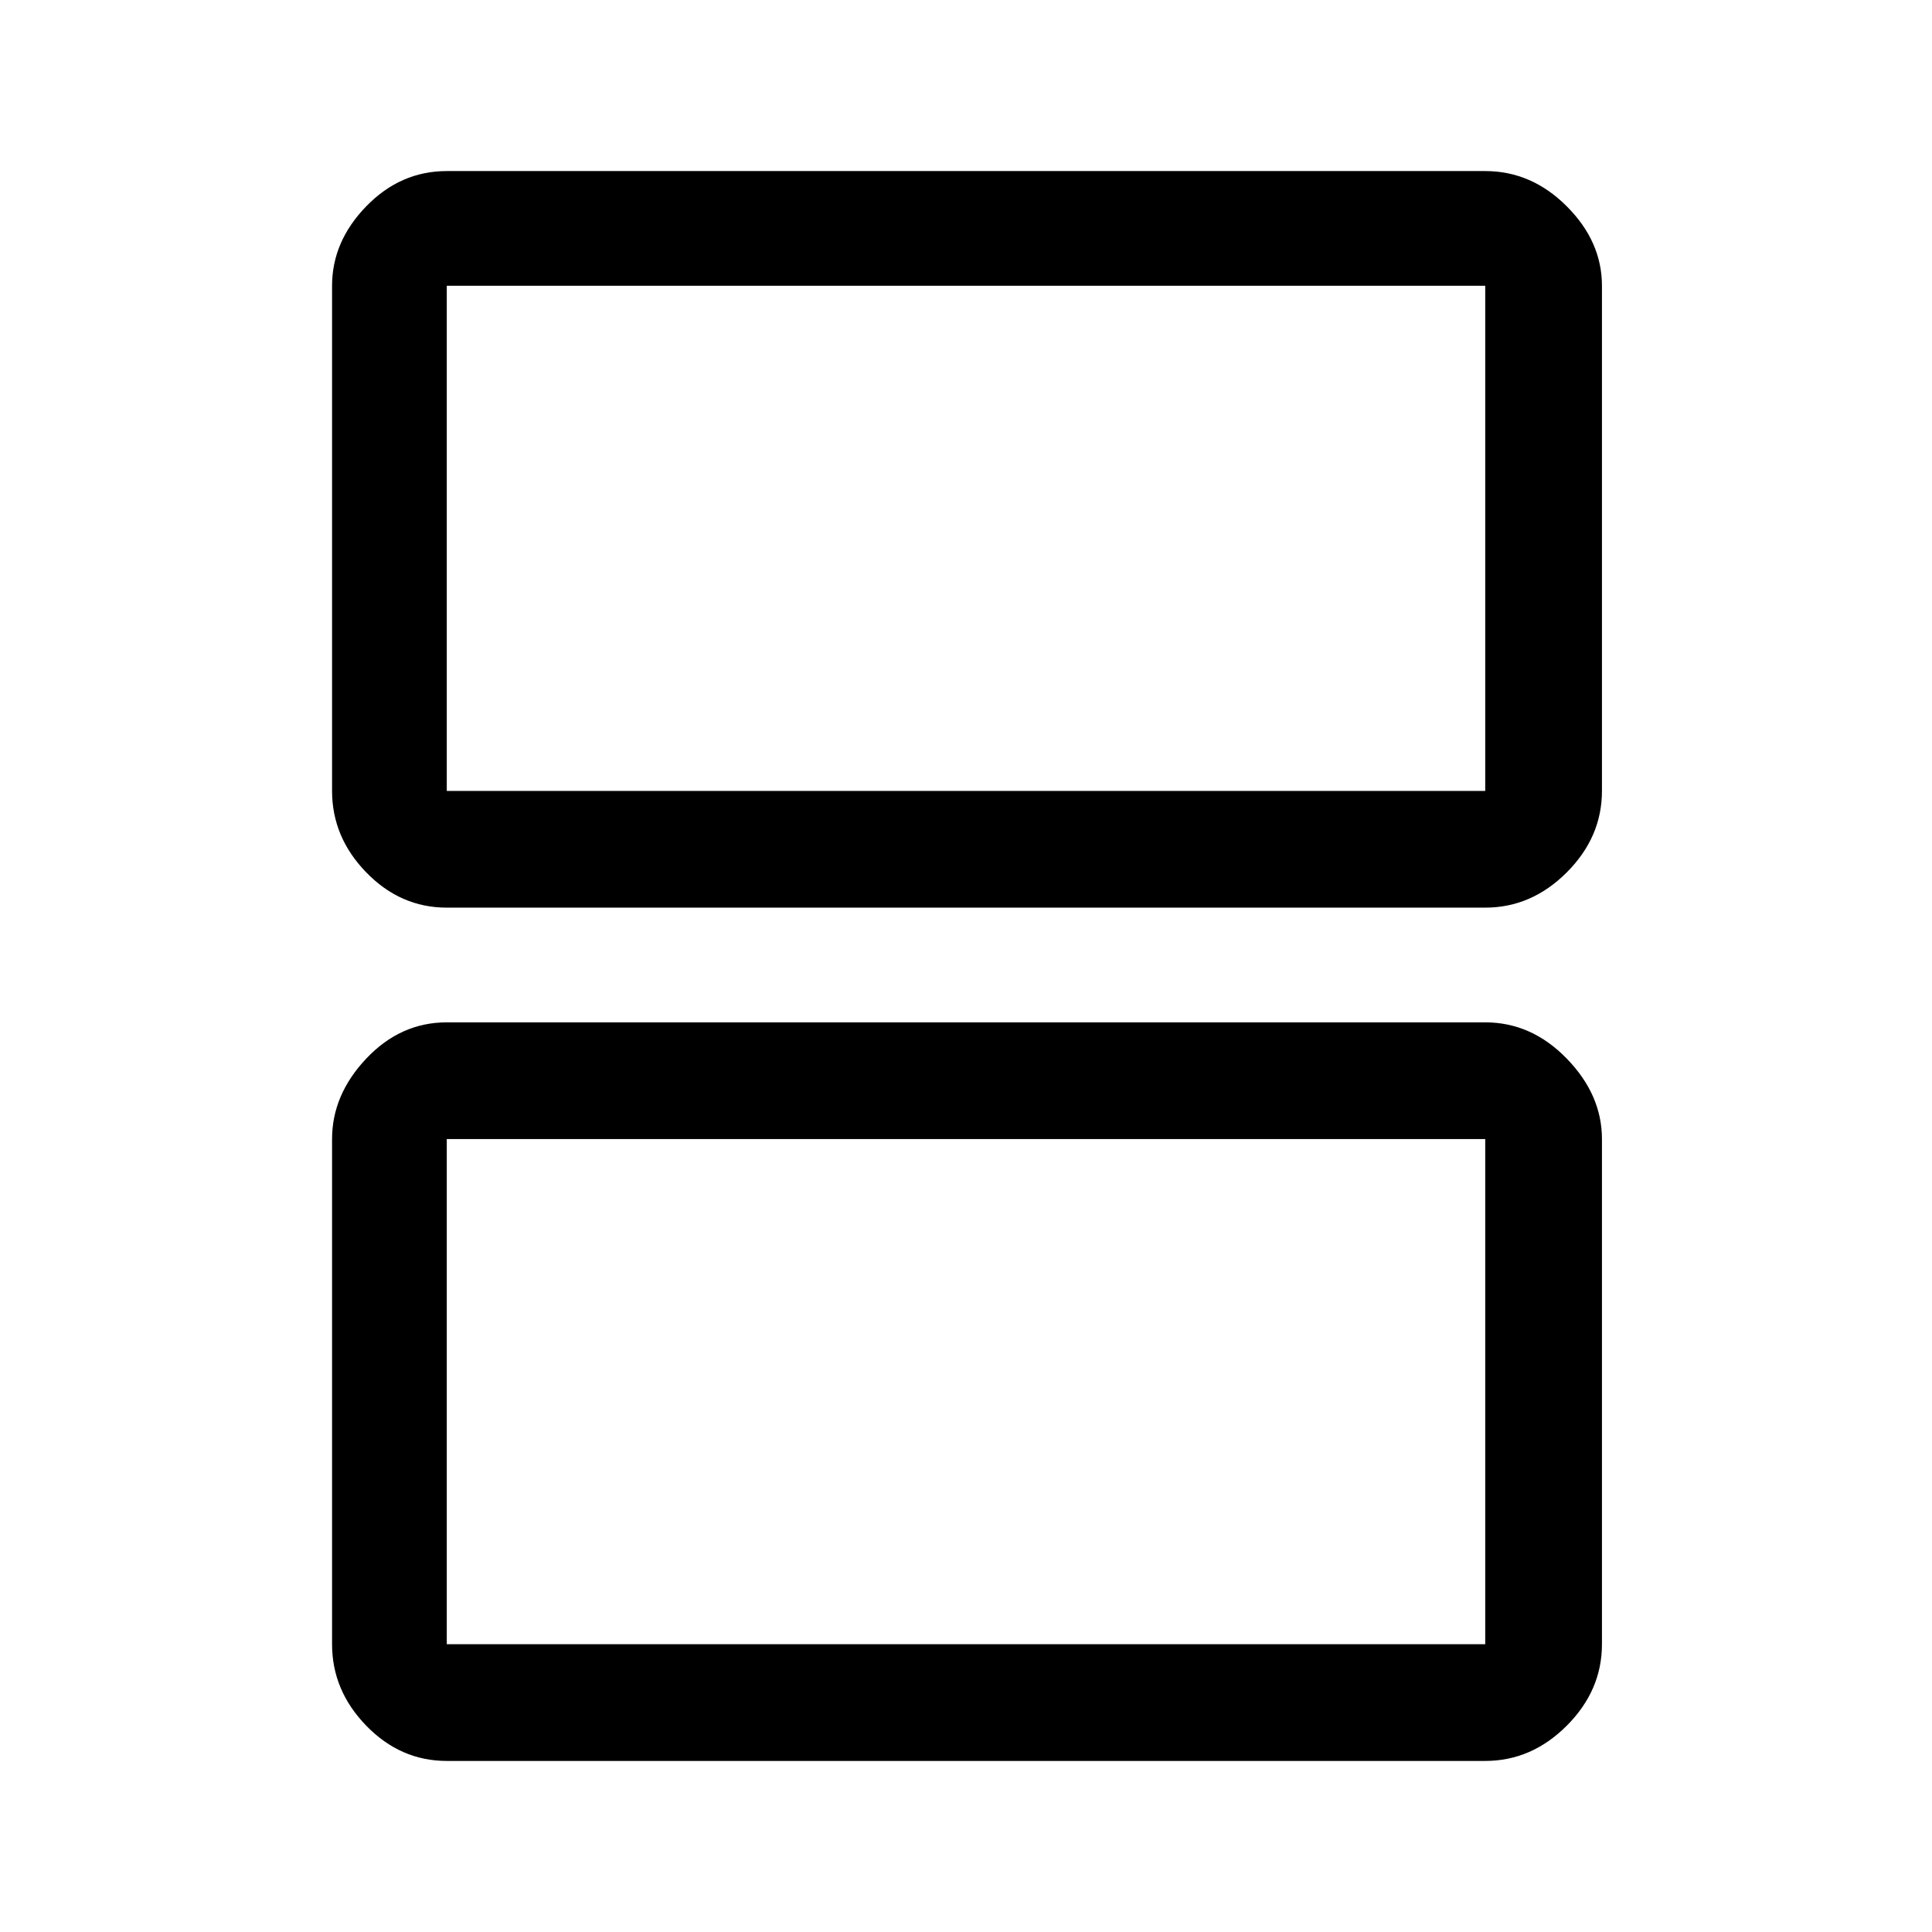 <svg xmlns="http://www.w3.org/2000/svg" height="48" width="48"><path d="M11.1 19.65h25.8V7.1H11.1v12.55Zm0 2.9q-1.15 0-2-.875-.85-.875-.85-2.025V7.1q0-1.1.85-1.975t2-.875h25.8q1.15 0 2.025.875T39.8 7.1v12.55q0 1.15-.875 2.025t-2.025.875Zm0 18.3h25.8V28.3H11.1v12.55Zm0 2.9q-1.15 0-2-.875-.85-.875-.85-2.025V28.3q0-1.1.85-2 .85-.9 2-.9h25.8q1.15 0 2.025.9t.875 2v12.55q0 1.15-.875 2.025t-2.025.875Zm0-24.1V7.1v12.55Zm0 21.2V28.3v12.55Z"/></svg>